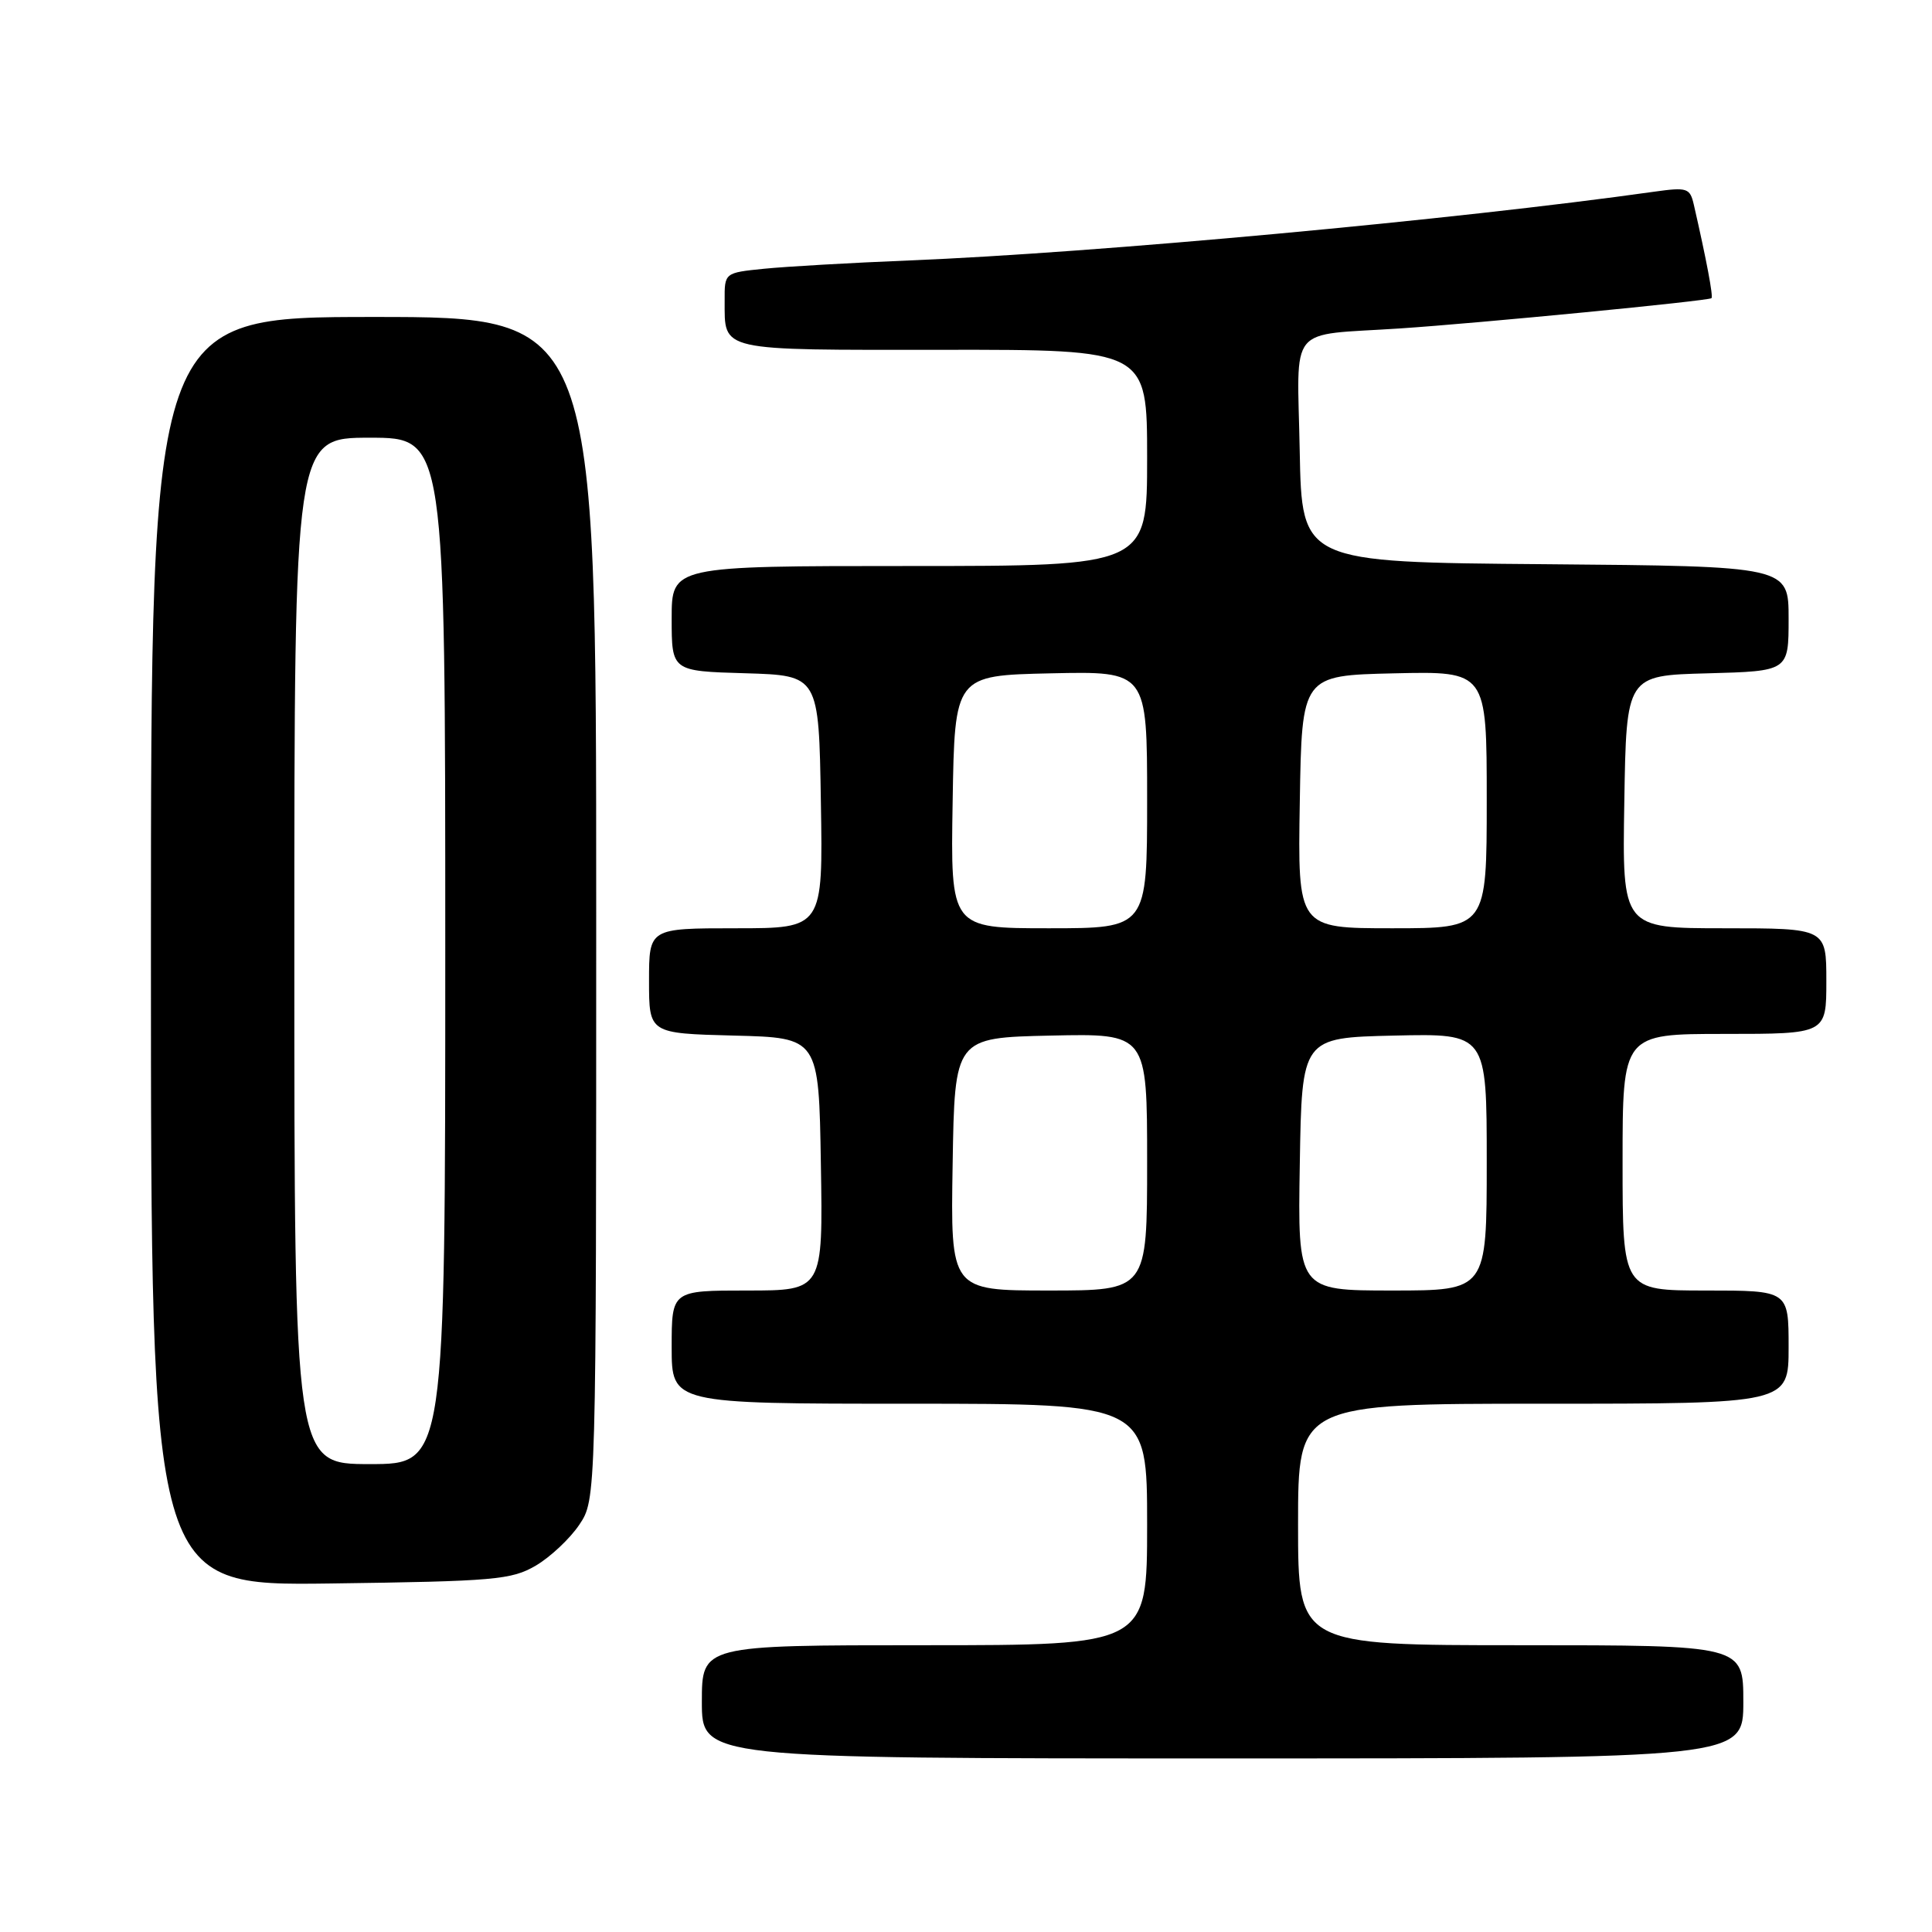 <?xml version="1.0" encoding="UTF-8" standalone="no"?>
<!DOCTYPE svg PUBLIC "-//W3C//DTD SVG 1.1//EN" "http://www.w3.org/Graphics/SVG/1.1/DTD/svg11.dtd" >
<svg xmlns="http://www.w3.org/2000/svg" xmlns:xlink="http://www.w3.org/1999/xlink" version="1.1" viewBox="0 0 256 256">
 <g >
 <path fill="currentColor"
d=" M 231.00 225.50 C 231.00 218.00 231.00 218.00 201.50 218.00 C 172.00 218.00 172.00 218.00 172.00 202.00 C 172.00 186.00 172.00 186.00 204.50 186.00 C 237.00 186.00 237.00 186.00 237.00 178.50 C 237.00 171.00 237.00 171.00 226.00 171.00 C 215.00 171.00 215.00 171.00 215.00 154.00 C 215.00 137.00 215.00 137.00 228.50 137.00 C 242.00 137.00 242.00 137.00 242.00 130.00 C 242.00 123.00 242.00 123.00 228.48 123.00 C 214.95 123.00 214.95 123.00 215.23 106.25 C 215.50 89.50 215.50 89.50 226.25 89.22 C 237.00 88.93 237.00 88.93 237.00 81.98 C 237.00 75.03 237.00 75.03 204.75 74.76 C 172.50 74.50 172.50 74.50 172.22 59.78 C 171.90 42.70 170.42 44.52 185.50 43.52 C 195.93 42.83 226.37 39.87 226.78 39.51 C 227.03 39.29 226.13 34.49 224.44 27.12 C 223.93 24.91 223.57 24.79 219.20 25.40 C 192.98 29.10 145.24 33.51 120.50 34.51 C 112.80 34.82 104.14 35.32 101.25 35.61 C 96.00 36.14 96.00 36.14 96.02 39.82 C 96.04 46.61 94.98 46.37 124.92 46.35 C 152.00 46.33 152.00 46.33 152.00 60.67 C 152.00 75.00 152.00 75.00 120.50 75.00 C 89.00 75.00 89.00 75.00 89.00 81.96 C 89.00 88.93 89.00 88.93 98.75 89.21 C 108.50 89.50 108.50 89.50 108.77 106.25 C 109.05 123.00 109.05 123.00 97.52 123.00 C 86.00 123.00 86.00 123.00 86.00 129.97 C 86.00 136.93 86.00 136.93 97.25 137.22 C 108.50 137.50 108.50 137.50 108.77 154.25 C 109.05 171.00 109.05 171.00 99.02 171.00 C 89.00 171.00 89.00 171.00 89.00 178.50 C 89.00 186.00 89.00 186.00 120.50 186.00 C 152.00 186.00 152.00 186.00 152.00 202.00 C 152.00 218.00 152.00 218.00 122.50 218.00 C 93.00 218.00 93.00 218.00 93.00 225.50 C 93.00 233.00 93.00 233.00 162.00 233.00 C 231.00 233.00 231.00 233.00 231.00 225.50 Z  M 71.00 207.45 C 72.92 206.32 75.51 203.89 76.75 202.05 C 79.00 198.70 79.00 198.70 79.00 120.35 C 79.00 42.00 79.00 42.00 49.50 42.00 C 20.00 42.00 20.00 42.00 20.00 126.07 C 20.00 210.13 20.00 210.13 43.75 209.82 C 65.58 209.53 67.78 209.33 71.00 207.45 Z  M 126.23 154.25 C 126.50 137.50 126.50 137.50 139.25 137.22 C 152.00 136.94 152.00 136.94 152.00 153.97 C 152.00 171.00 152.00 171.00 138.98 171.00 C 125.95 171.00 125.95 171.00 126.23 154.25 Z  M 172.23 154.25 C 172.50 137.50 172.50 137.50 184.75 137.22 C 197.00 136.94 197.00 136.94 197.00 153.97 C 197.00 171.00 197.00 171.00 184.48 171.00 C 171.95 171.00 171.95 171.00 172.23 154.25 Z  M 126.23 106.25 C 126.50 89.50 126.50 89.50 139.25 89.22 C 152.00 88.94 152.00 88.94 152.00 105.97 C 152.00 123.00 152.00 123.00 138.98 123.00 C 125.95 123.00 125.95 123.00 126.23 106.25 Z  M 172.23 106.25 C 172.50 89.50 172.50 89.50 184.75 89.22 C 197.00 88.94 197.00 88.94 197.00 105.97 C 197.00 123.00 197.00 123.00 184.48 123.00 C 171.95 123.00 171.95 123.00 172.23 106.25 Z  M 39.00 126.00 C 39.00 58.00 39.00 58.00 49.00 58.00 C 59.00 58.00 59.00 58.00 59.00 126.00 C 59.00 194.00 59.00 194.00 49.00 194.00 C 39.00 194.00 39.00 194.00 39.00 126.00 Z "/>
</g>
</svg>